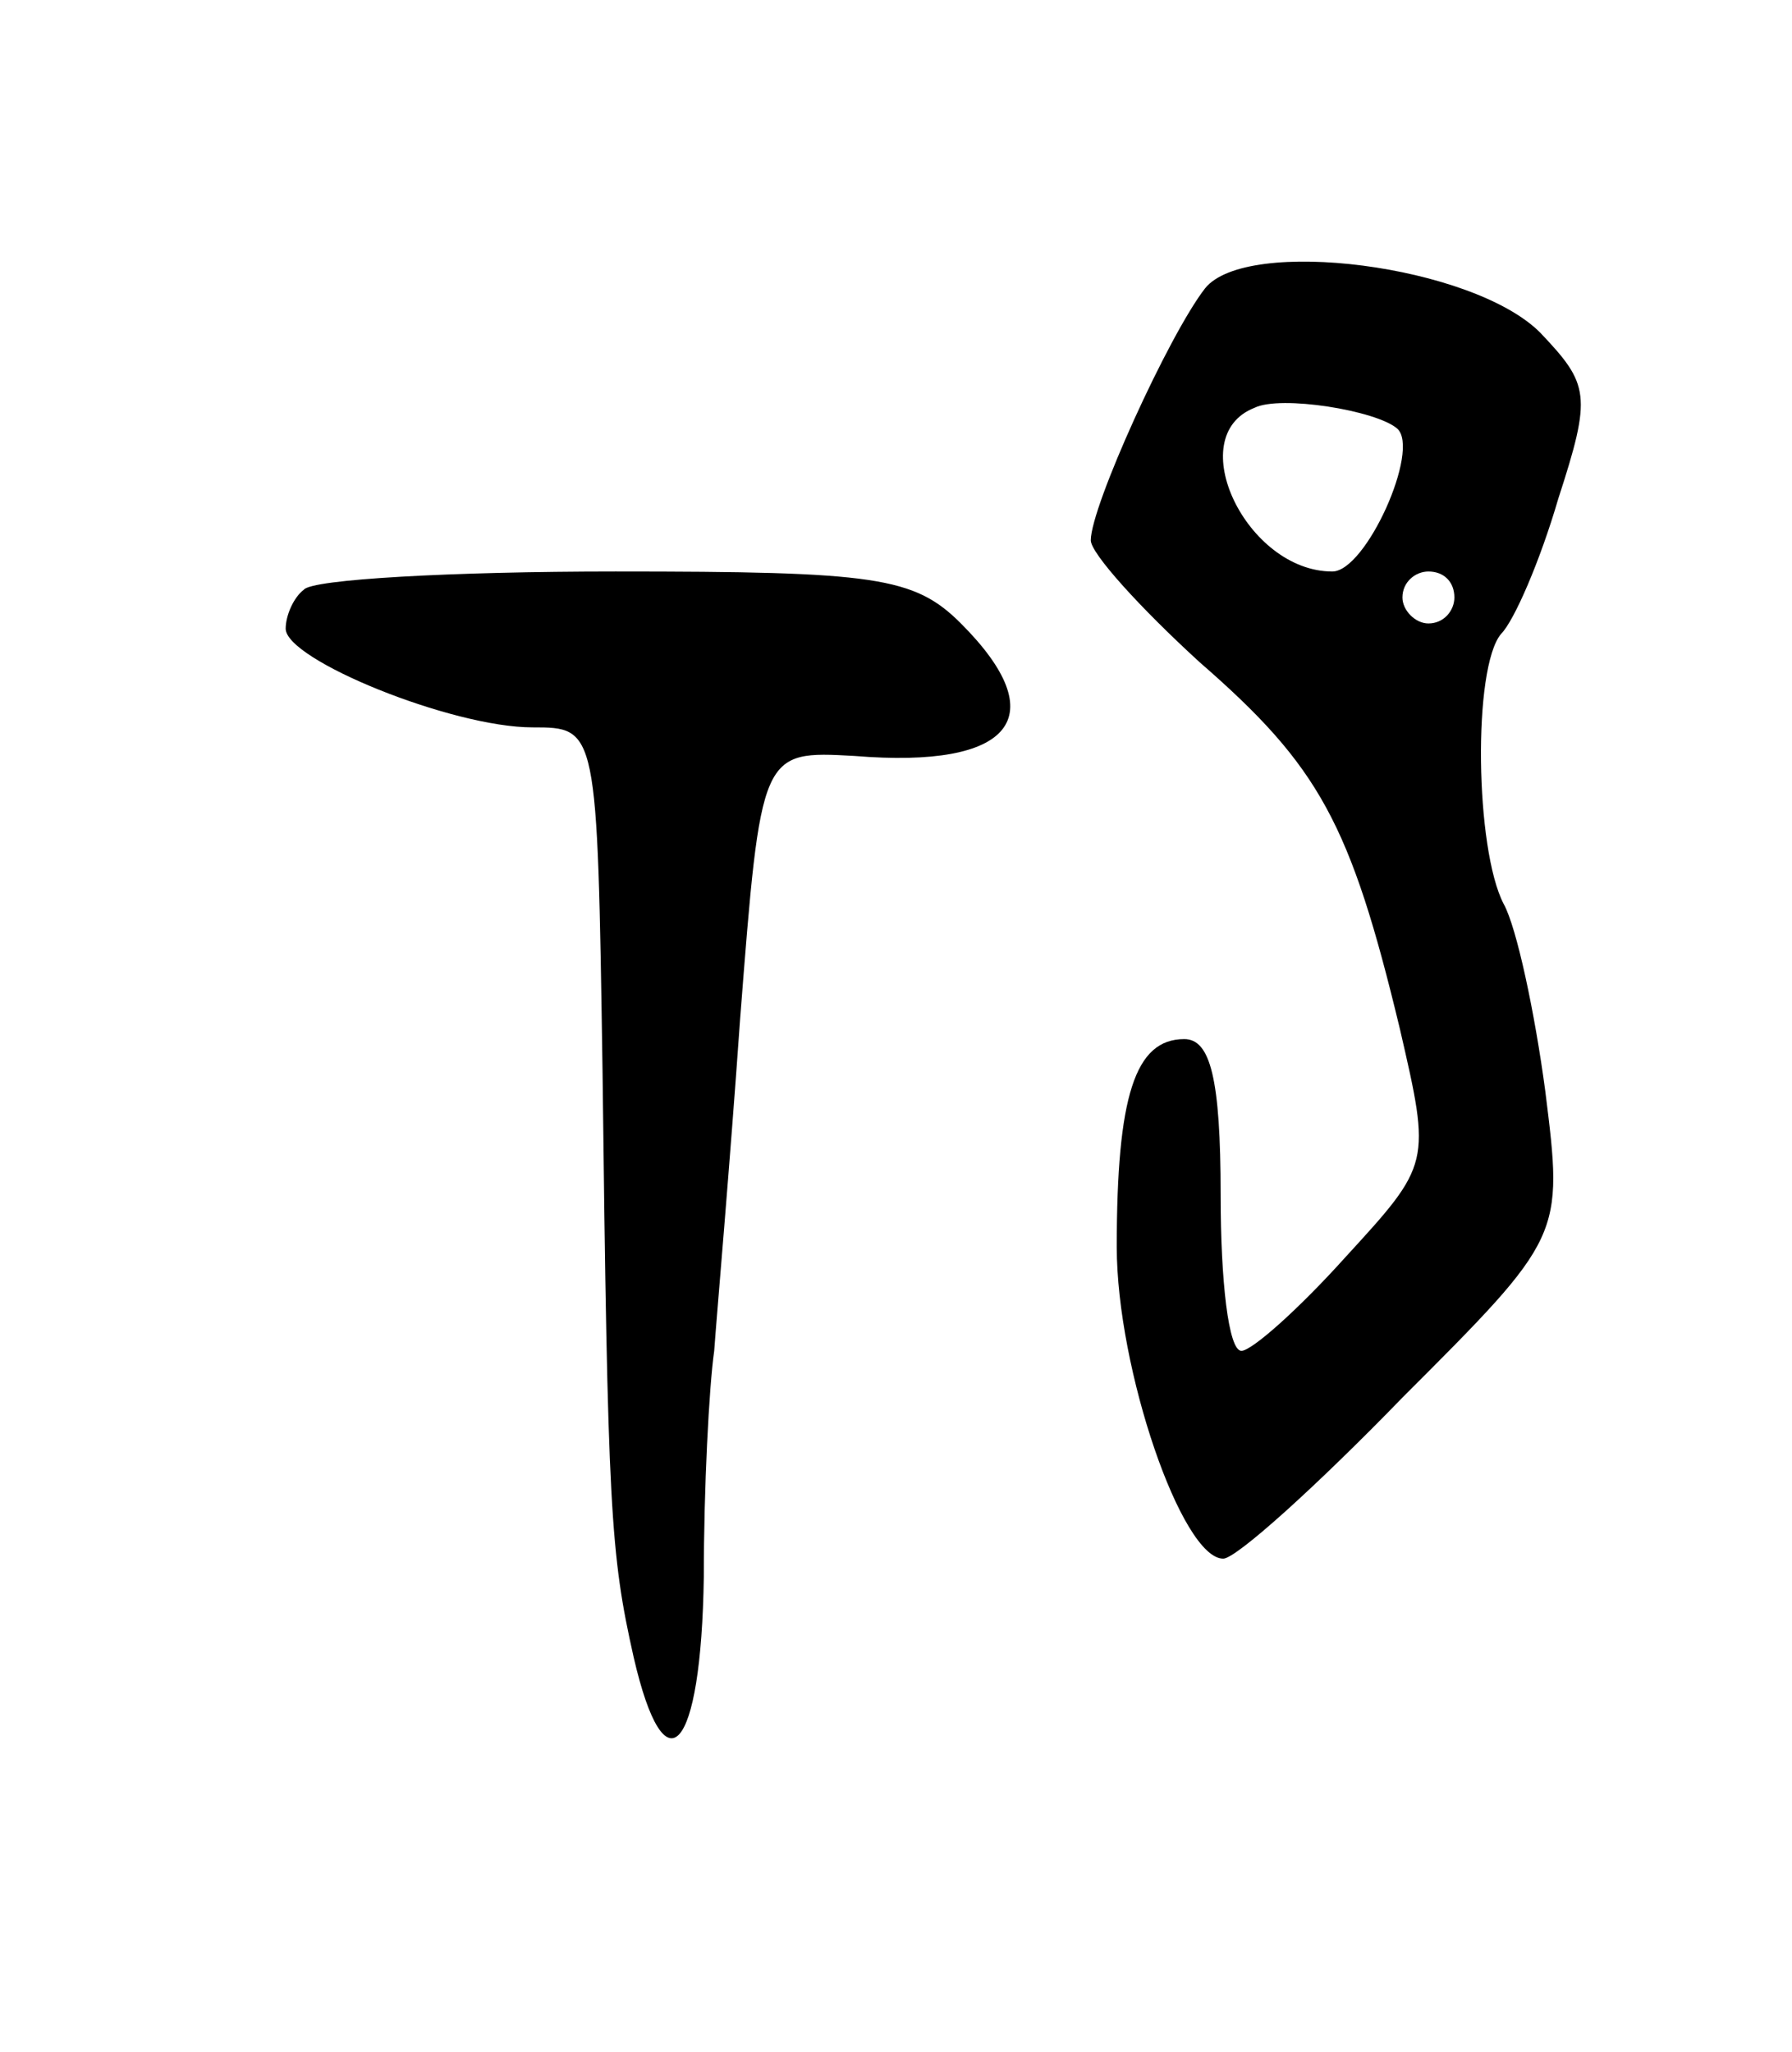 <svg version="1.0" xmlns="http://www.w3.org/2000/svg"
 width="69pt" height="79pt" viewBox="0 0 69 79"
 preserveAspectRatio="xMidYMid meet">
<g transform="translate(0,79) scale(0.1,-0.1)"
fill="#000000" stroke="none">
<path d="M464 679 c-14 -18 -44 -84 -44 -97 0 -5 19 -26 42 -47 46 -40 58 -62
77 -141 12 -52 12 -52 -21 -88 -18 -20 -36 -36 -40 -36 -5 0 -8 27 -8 60 0 45
-4 60 -14 60 -19 0 -26 -22 -26 -80 0 -47 25 -120 41 -120 5 0 36 28 69 62 62
62 62 62 55 118 -4 30 -11 63 -16 72 -11 21 -12 91 -1 104 5 5 15 28 22 52 13
40 12 44 -7 64 -26 26 -113 37 -129 17z m74 -54 c9 -8 -12 -55 -25 -55 -33 0
-58 52 -30 63 10 5 47 -1 55 -8z m22 -65 c0 -5 -4 -10 -10 -10 -5 0 -10 5 -10
10 0 6 5 10 10 10 6 0 10 -4 10 -10z"/>
<path d="M117 563 c-4 -3 -7 -10 -7 -15 0 -12 64 -38 95 -38 25 0 25 0 27
-132 2 -169 3 -186 12 -226 12 -52 26 -37 27 31 0 34 2 73 4 87 1 14 6 71 10
128 8 103 8 103 44 101 61 -5 77 15 41 51 -18 18 -33 20 -133 20 -63 0 -117
-3 -120 -7z"/>
</g>
</svg>
